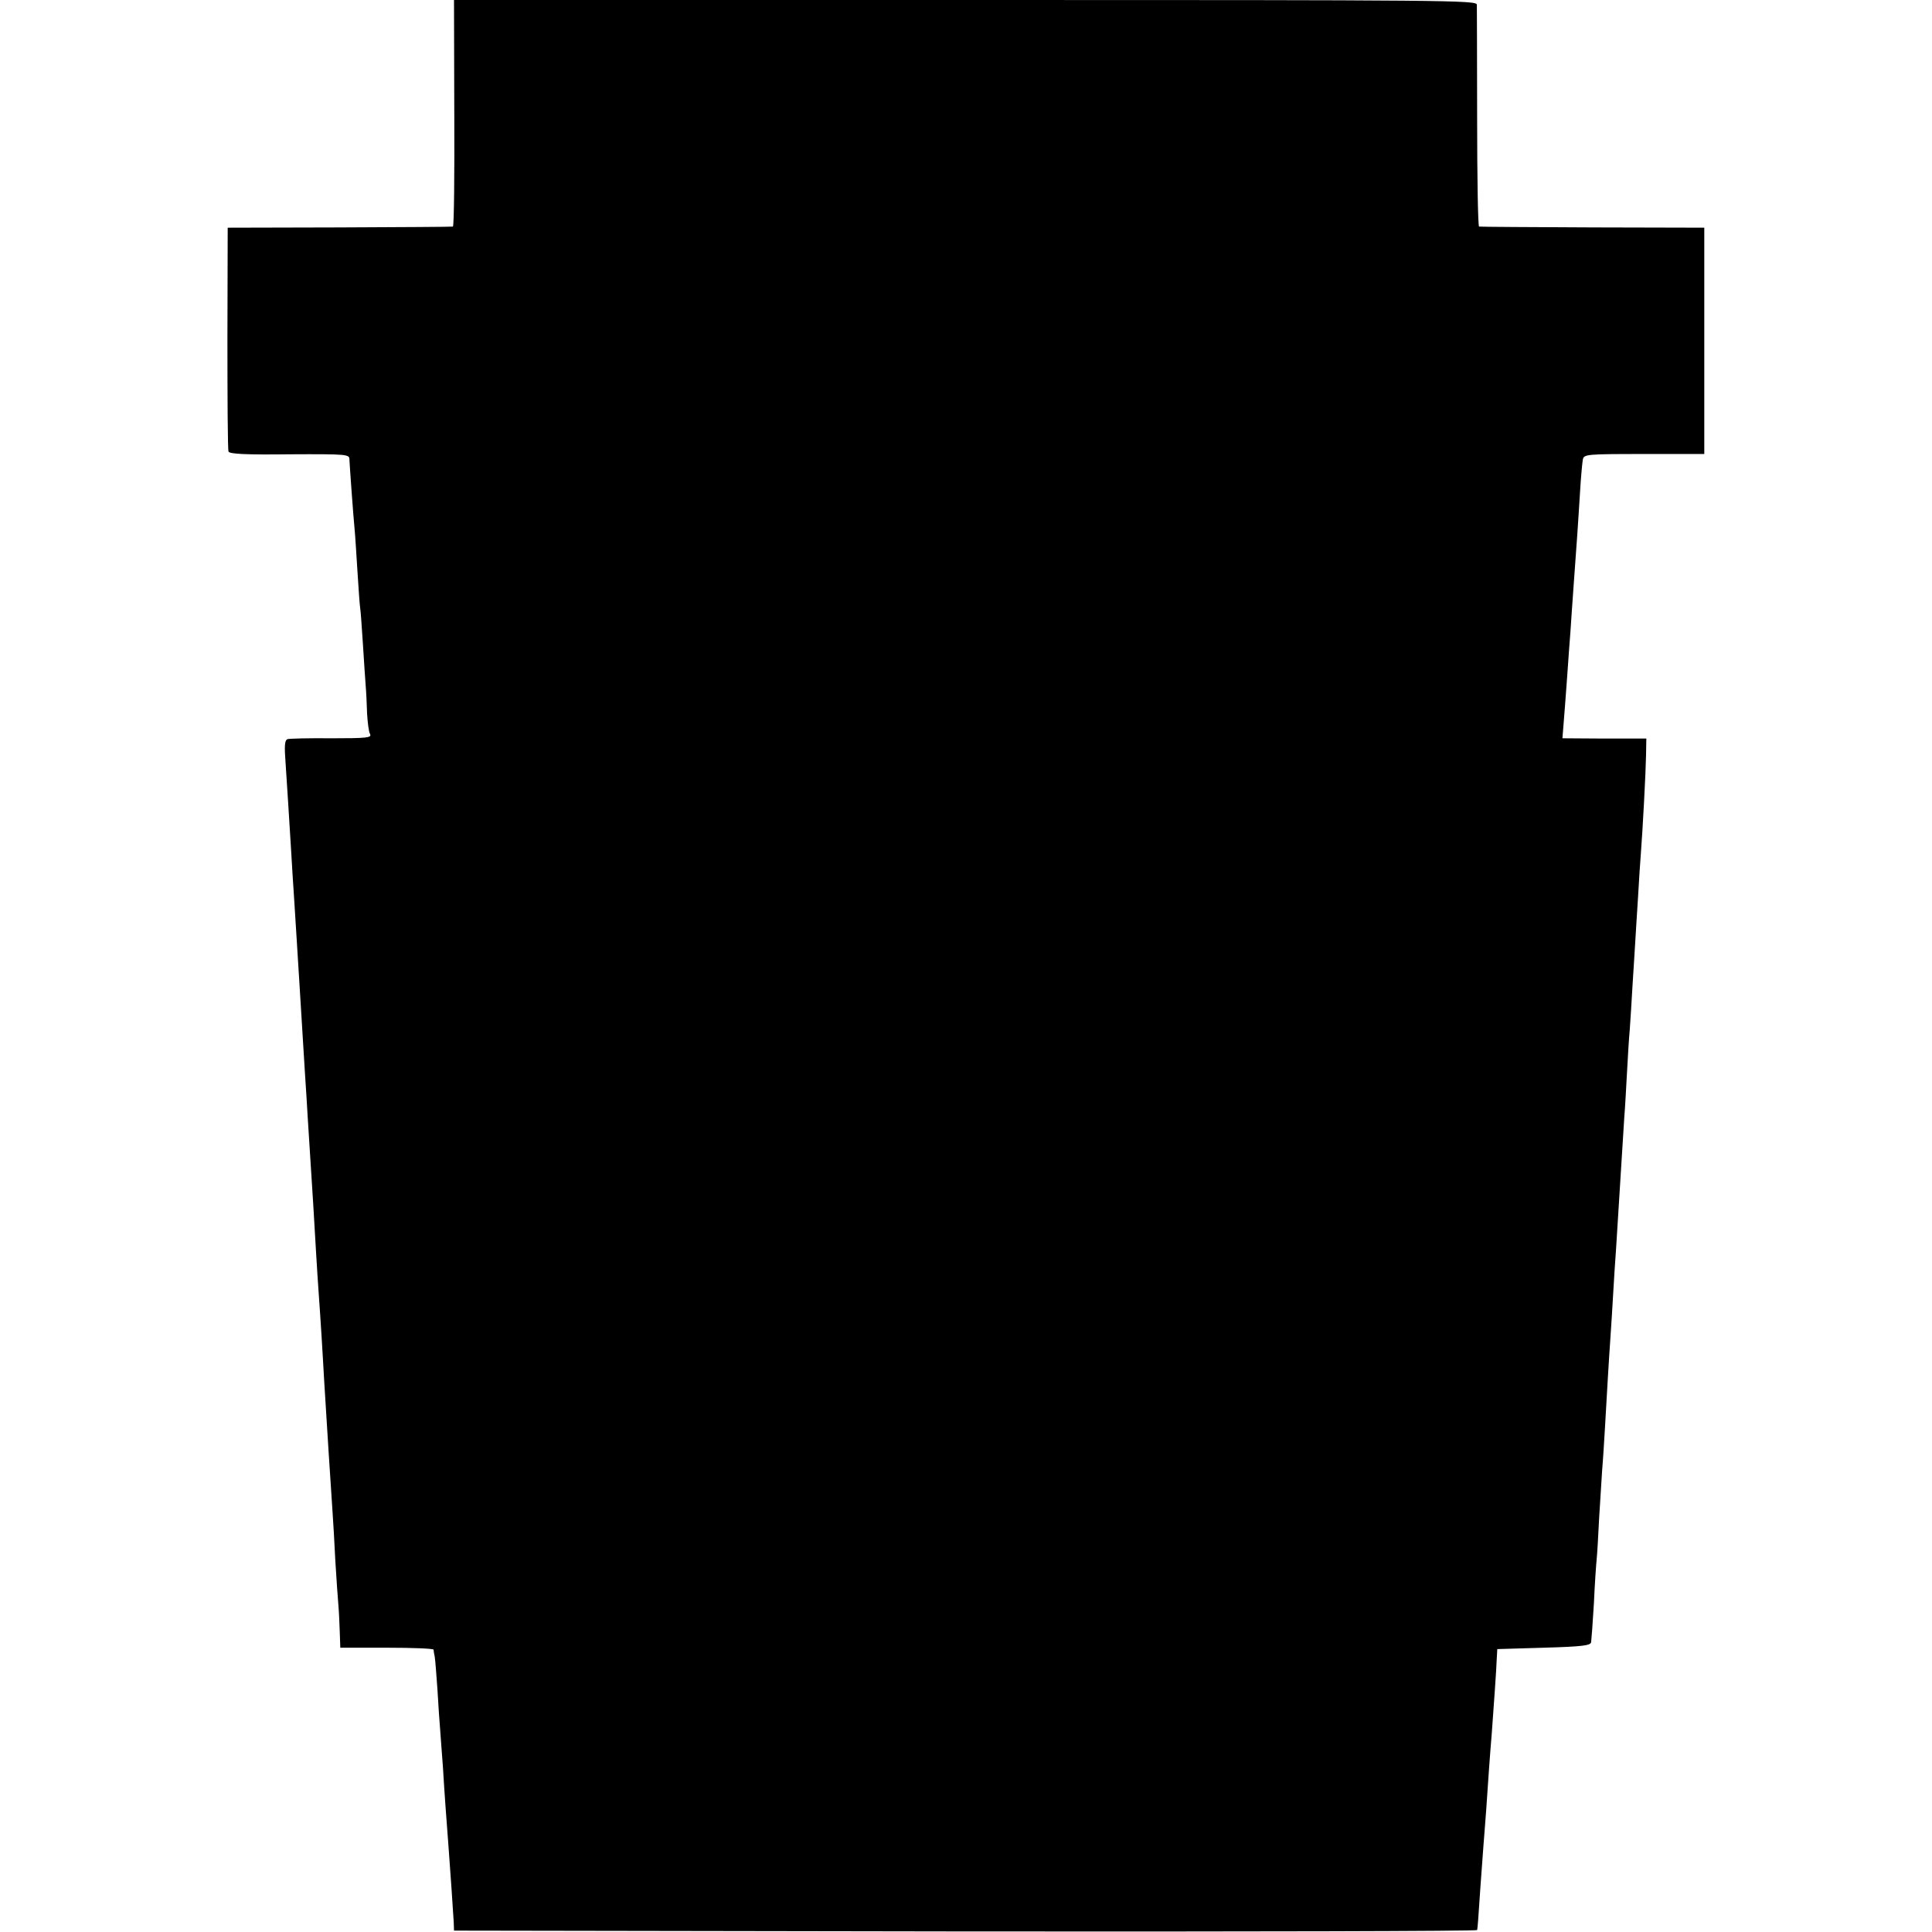 <?xml version="1.0" standalone="no"?>
<!DOCTYPE svg PUBLIC "-//W3C//DTD SVG 20010904//EN"
 "http://www.w3.org/TR/2001/REC-SVG-20010904/DTD/svg10.dtd">
<svg version="1.0" xmlns="http://www.w3.org/2000/svg"
 width="700pt" height="700pt" viewBox="0 0 700 700"
 preserveAspectRatio="xMidYMid meet">
<g transform="translate(0,700) scale(0.1,-0.1)"
fill="#000000" stroke="none">
<path d="M1646 6590 c1 -225 -1 -410 -5 -411 -3 -1 -188 -2 -411 -3 l-405 -1
-1 -400 c0 -220 1 -405 4 -411 2 -9 65 -12 221 -10 211 1 217 0 217 -19 1 -23
14 -204 19 -255 2 -19 6 -86 10 -148 4 -63 8 -123 10 -135 2 -12 6 -71 10
-132 4 -60 8 -128 10 -150 2 -22 4 -67 5 -100 2 -33 6 -67 11 -75 6 -13 -12
-15 -139 -15 -81 1 -153 -1 -160 -3 -11 -4 -12 -24 -7 -91 6 -91 11 -168 20
-316 3 -49 7 -121 10 -160 7 -114 15 -235 20 -320 6 -99 13 -213 20 -325 3
-47 8 -119 10 -160 6 -94 14 -224 20 -315 2 -38 7 -115 10 -170 3 -55 8 -125
10 -155 2 -30 7 -98 10 -150 3 -52 8 -129 10 -170 8 -132 24 -384 30 -470 2
-30 7 -109 10 -175 4 -66 9 -138 11 -160 2 -22 4 -66 5 -97 l2 -58 168 0 c93
0 169 -3 170 -7 0 -5 2 -16 4 -25 2 -10 6 -64 10 -120 3 -57 8 -123 10 -148 2
-25 6 -85 10 -135 5 -85 12 -182 20 -285 5 -64 17 -239 19 -275 l1 -30 1853
-3 c1018 -1 1853 1 1854 5 2 10 4 38 12 158 4 55 9 123 11 150 2 28 7 86 10
130 6 90 13 193 20 275 7 97 17 234 18 270 l2 35 169 5 c140 4 169 8 171 20 1
8 6 71 10 140 3 69 8 141 10 160 2 19 6 87 9 150 4 63 9 142 11 175 3 33 7
101 10 150 7 122 14 246 20 330 3 39 7 111 10 160 3 50 7 119 10 155 2 36 7
108 10 160 6 99 13 209 20 320 3 36 7 110 10 165 3 55 7 125 10 155 2 30 7
102 10 160 4 58 8 130 10 160 2 30 6 102 10 160 3 58 8 128 10 155 7 89 18
299 19 359 l1 60 -152 0 -152 1 4 50 c2 27 7 86 10 130 3 44 8 107 10 140 3
33 7 96 10 140 5 74 9 125 20 280 2 33 7 103 10 155 3 52 8 104 10 115 4 19
12 20 222 20 l218 0 0 410 0 410 -405 1 c-223 1 -408 2 -411 3 -4 1 -7 178 -7
394 0 215 -1 400 -1 410 -1 16 -96 17 -1853 17 l-1853 0 1 -410z"/>
</g>
</svg>
